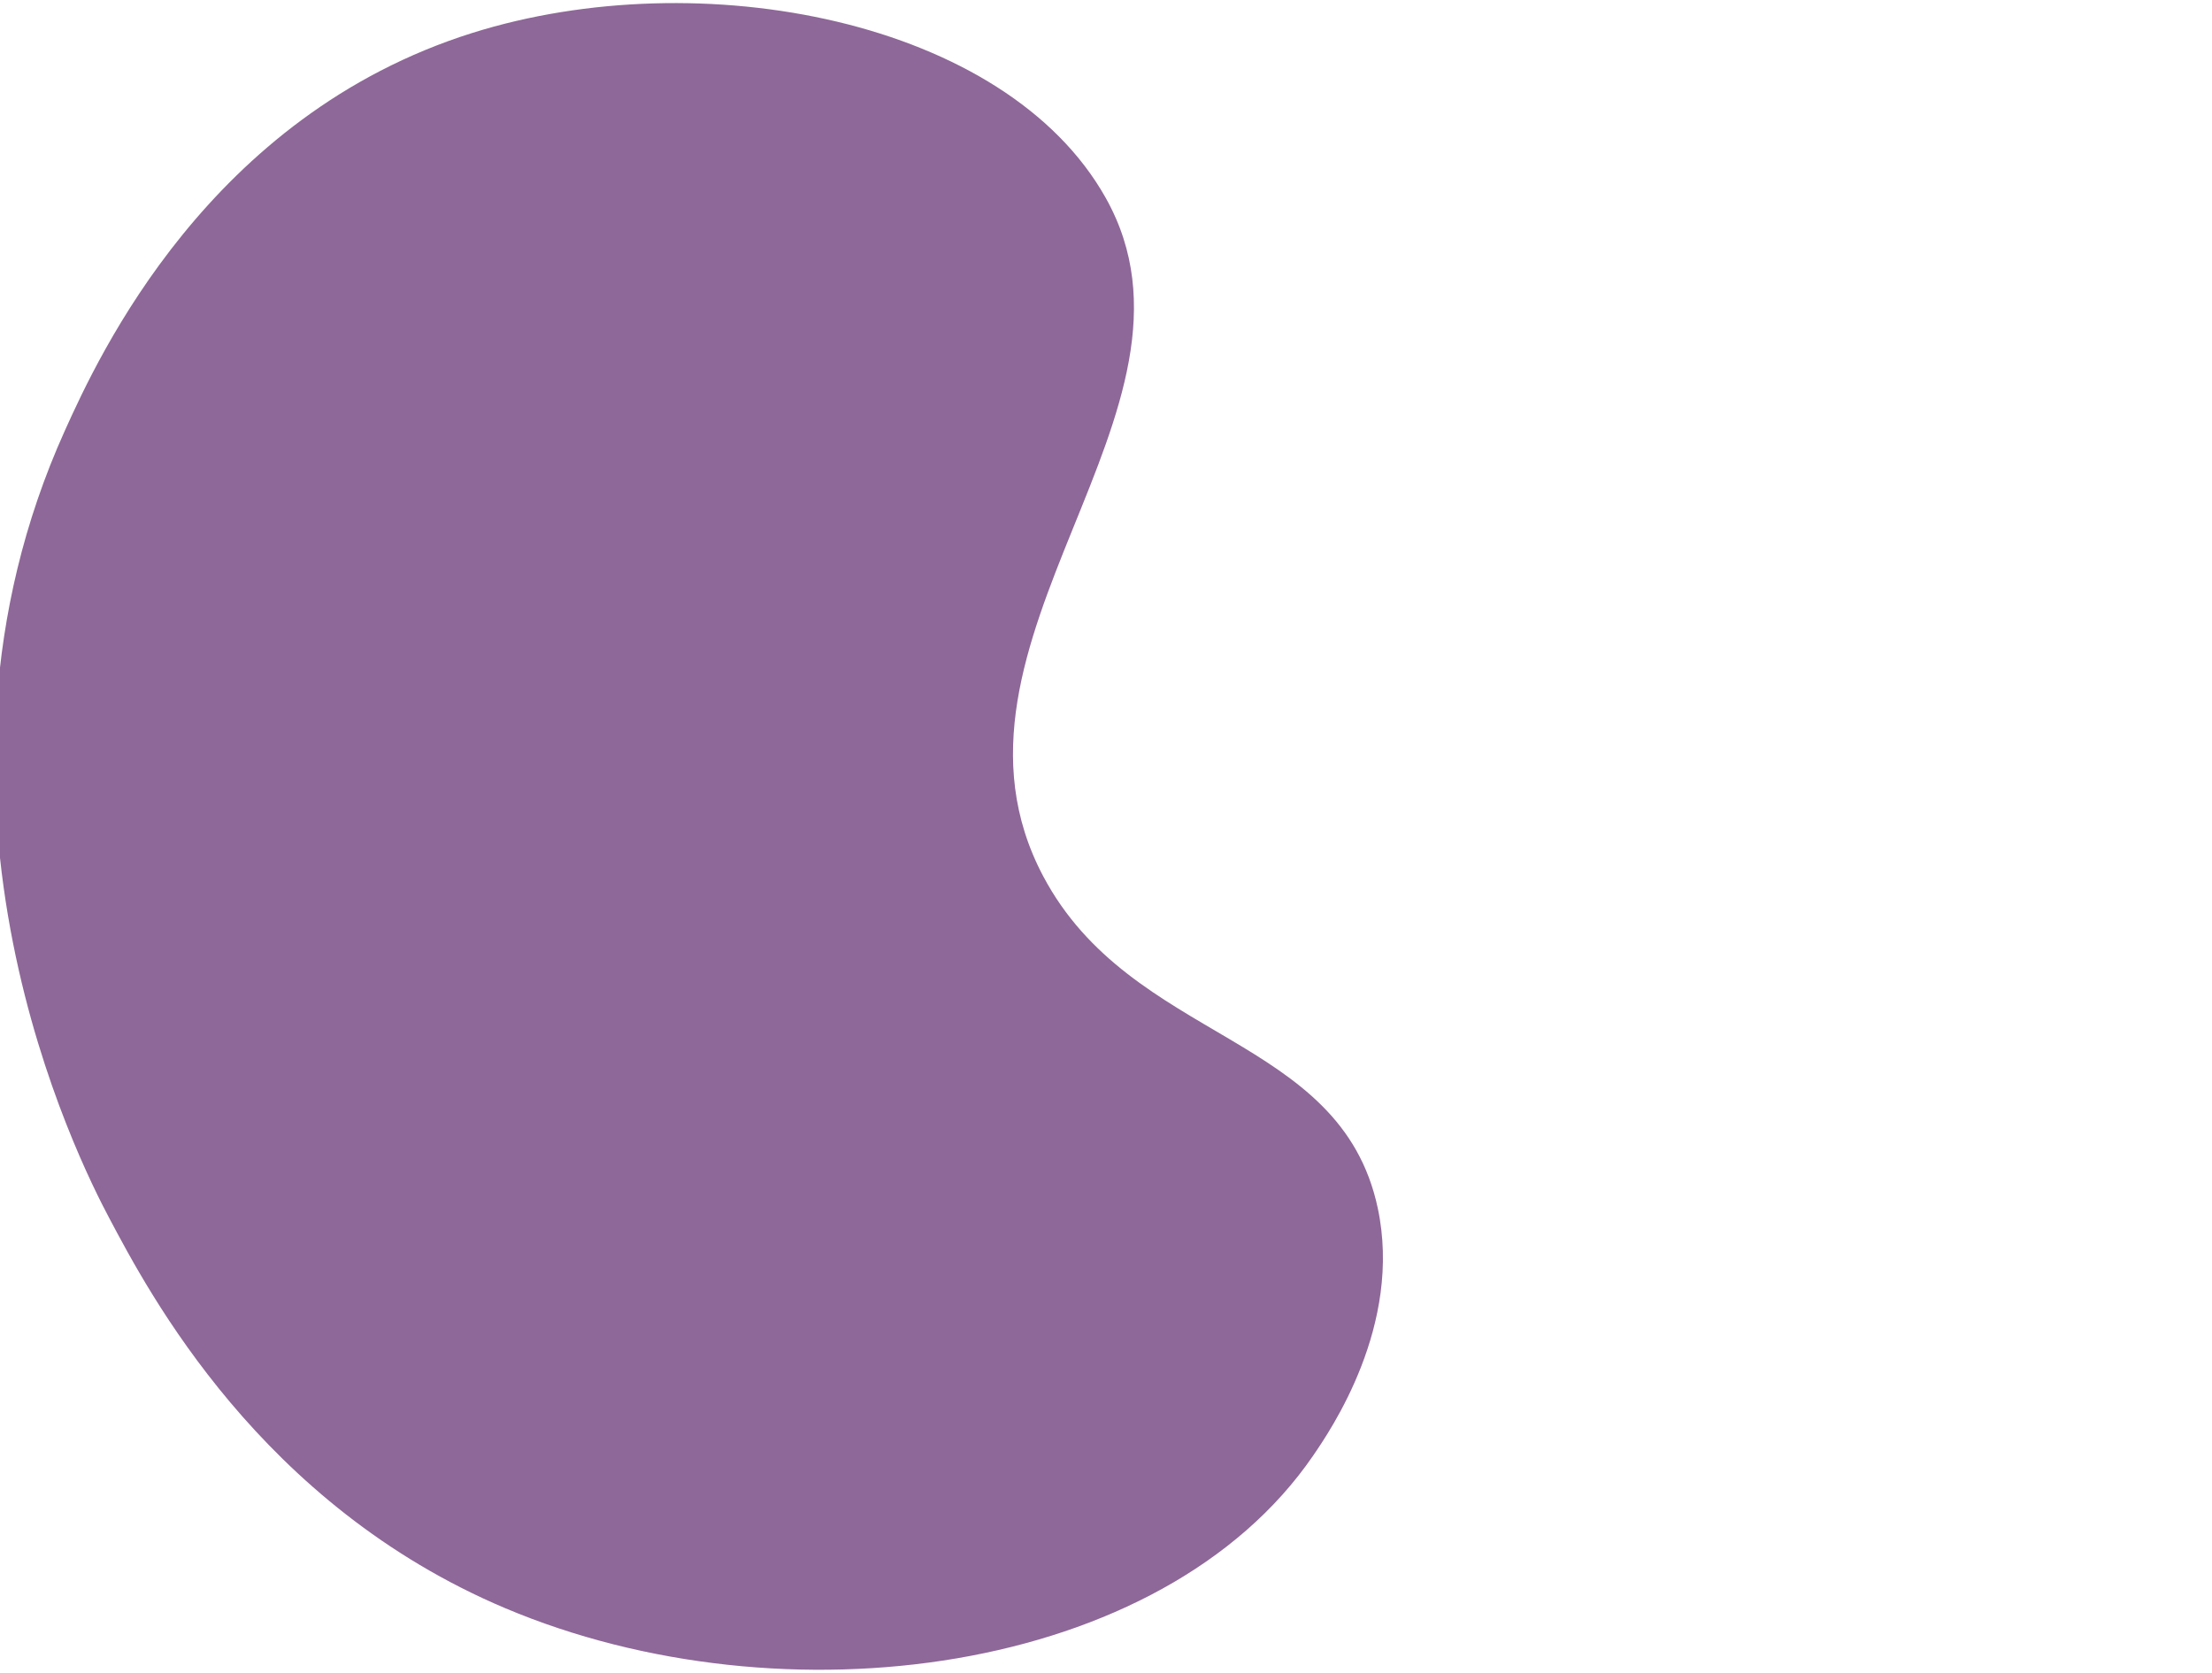 <svg
  width="603"
  height="456"
  viewBox="0 0 151 456"
  fill="none"
  xmlns="http://www.w3.org/2000/svg"
>
<path
    d="M-88.207 438.471C-12.563 470.408 90.835 456.773 131.922 396.916C136.694 389.958 156.394 361.261 149.577 329.329C139.398 281.68 82.454 284.43 58.341 238.801C24.62 174.986 107.949 111.98 75.444 53.985C48.178 5.333 -35.083 -10.558 -97.251 8.984C-169.078 31.569 -199.141 97.09 -208.271 117.294C-254.173 218.812 -204.15 317.117 -196.304 331.924C-185.339 352.639 -154.958 410.291 -88.207 438.471Z"
    fill="#5E286D"
    fill-opacity="0.7"
  />
</svg>
